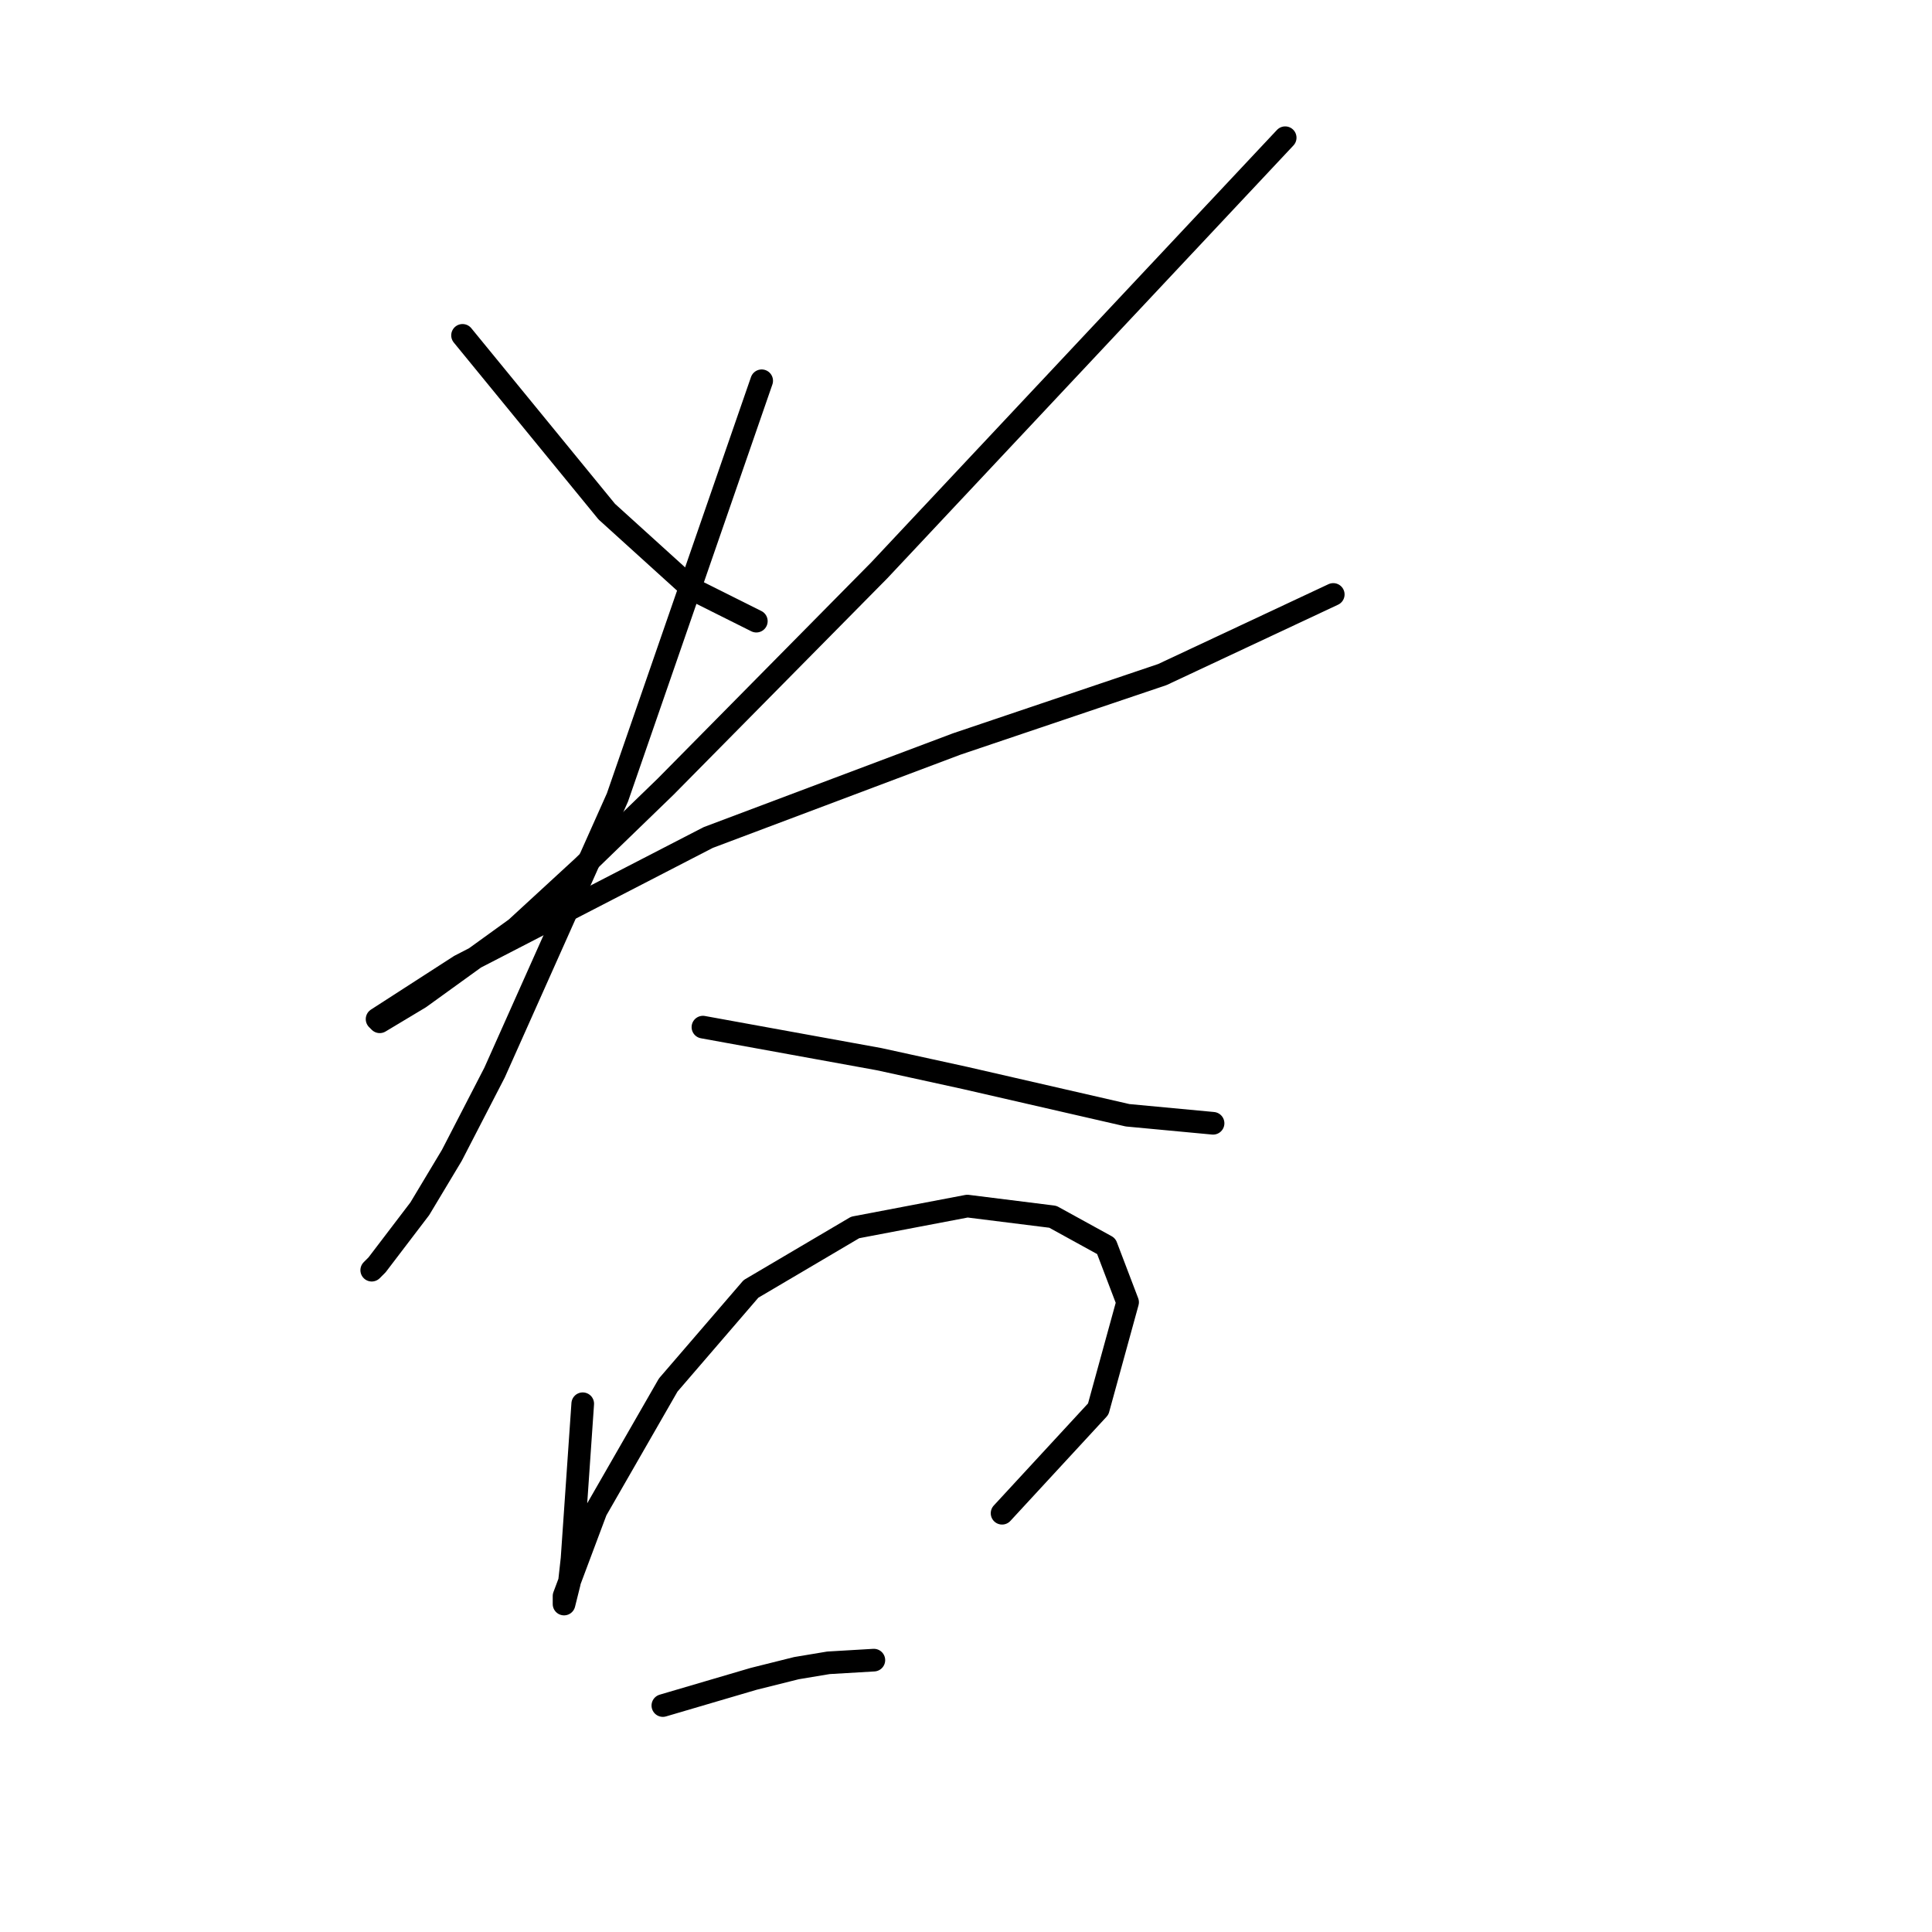 <?xml version="1.0" standalone="no"?>
    <svg width="256" height="256" xmlns="http://www.w3.org/2000/svg" version="1.1">
    <polyline stroke="black" stroke-width="3" stroke-linecap="round" fill="transparent" stroke-linejoin="round" points="61.289 44.437 70.845 56.116 80.4 67.795 91.725 78.059 100.219 82.306 100.219 82.306 " />
        <polyline stroke="black" stroke-width="3" stroke-linecap="round" fill="transparent" stroke-linejoin="round" points="170.294 18.248 143.397 46.914 116.499 75.581 88.186 104.248 77.215 114.866 68.367 123.006 55.626 132.207 50.318 135.392 49.964 135.039 60.935 127.96 93.849 110.973 126.763 98.586 154.014 89.384 176.664 78.767 176.664 78.767 " />
        <polyline stroke="black" stroke-width="3" stroke-linecap="round" fill="transparent" stroke-linejoin="round" points="100.927 50.454 91.371 78.059 81.816 105.664 65.536 142.117 59.873 153.088 55.626 160.166 49.964 167.598 49.256 168.306 49.256 168.306 " />
        <polyline stroke="black" stroke-width="3" stroke-linecap="round" fill="transparent" stroke-linejoin="round" points="93.141 136.1 104.82 138.224 116.499 140.347 127.824 142.825 149.413 147.779 160.738 148.841 160.738 148.841 " />
        <polyline stroke="black" stroke-width="3" stroke-linecap="round" fill="transparent" stroke-linejoin="round" points="77.215 186.002 76.507 196.265 75.799 206.529 75.445 209.714 74.738 212.545 74.738 211.484 78.985 200.158 88.54 183.525 99.511 170.784 113.314 162.644 128.178 159.812 139.504 161.228 146.582 165.121 149.413 172.553 145.52 186.71 132.779 200.512 132.779 200.512 " />
        <polyline stroke="black" stroke-width="3" stroke-linecap="round" fill="transparent" stroke-linejoin="round" points="87.832 225.994 93.849 224.224 99.865 222.455 105.528 221.039 109.775 220.331 115.791 219.977 115.791 219.977 " />
        </svg>